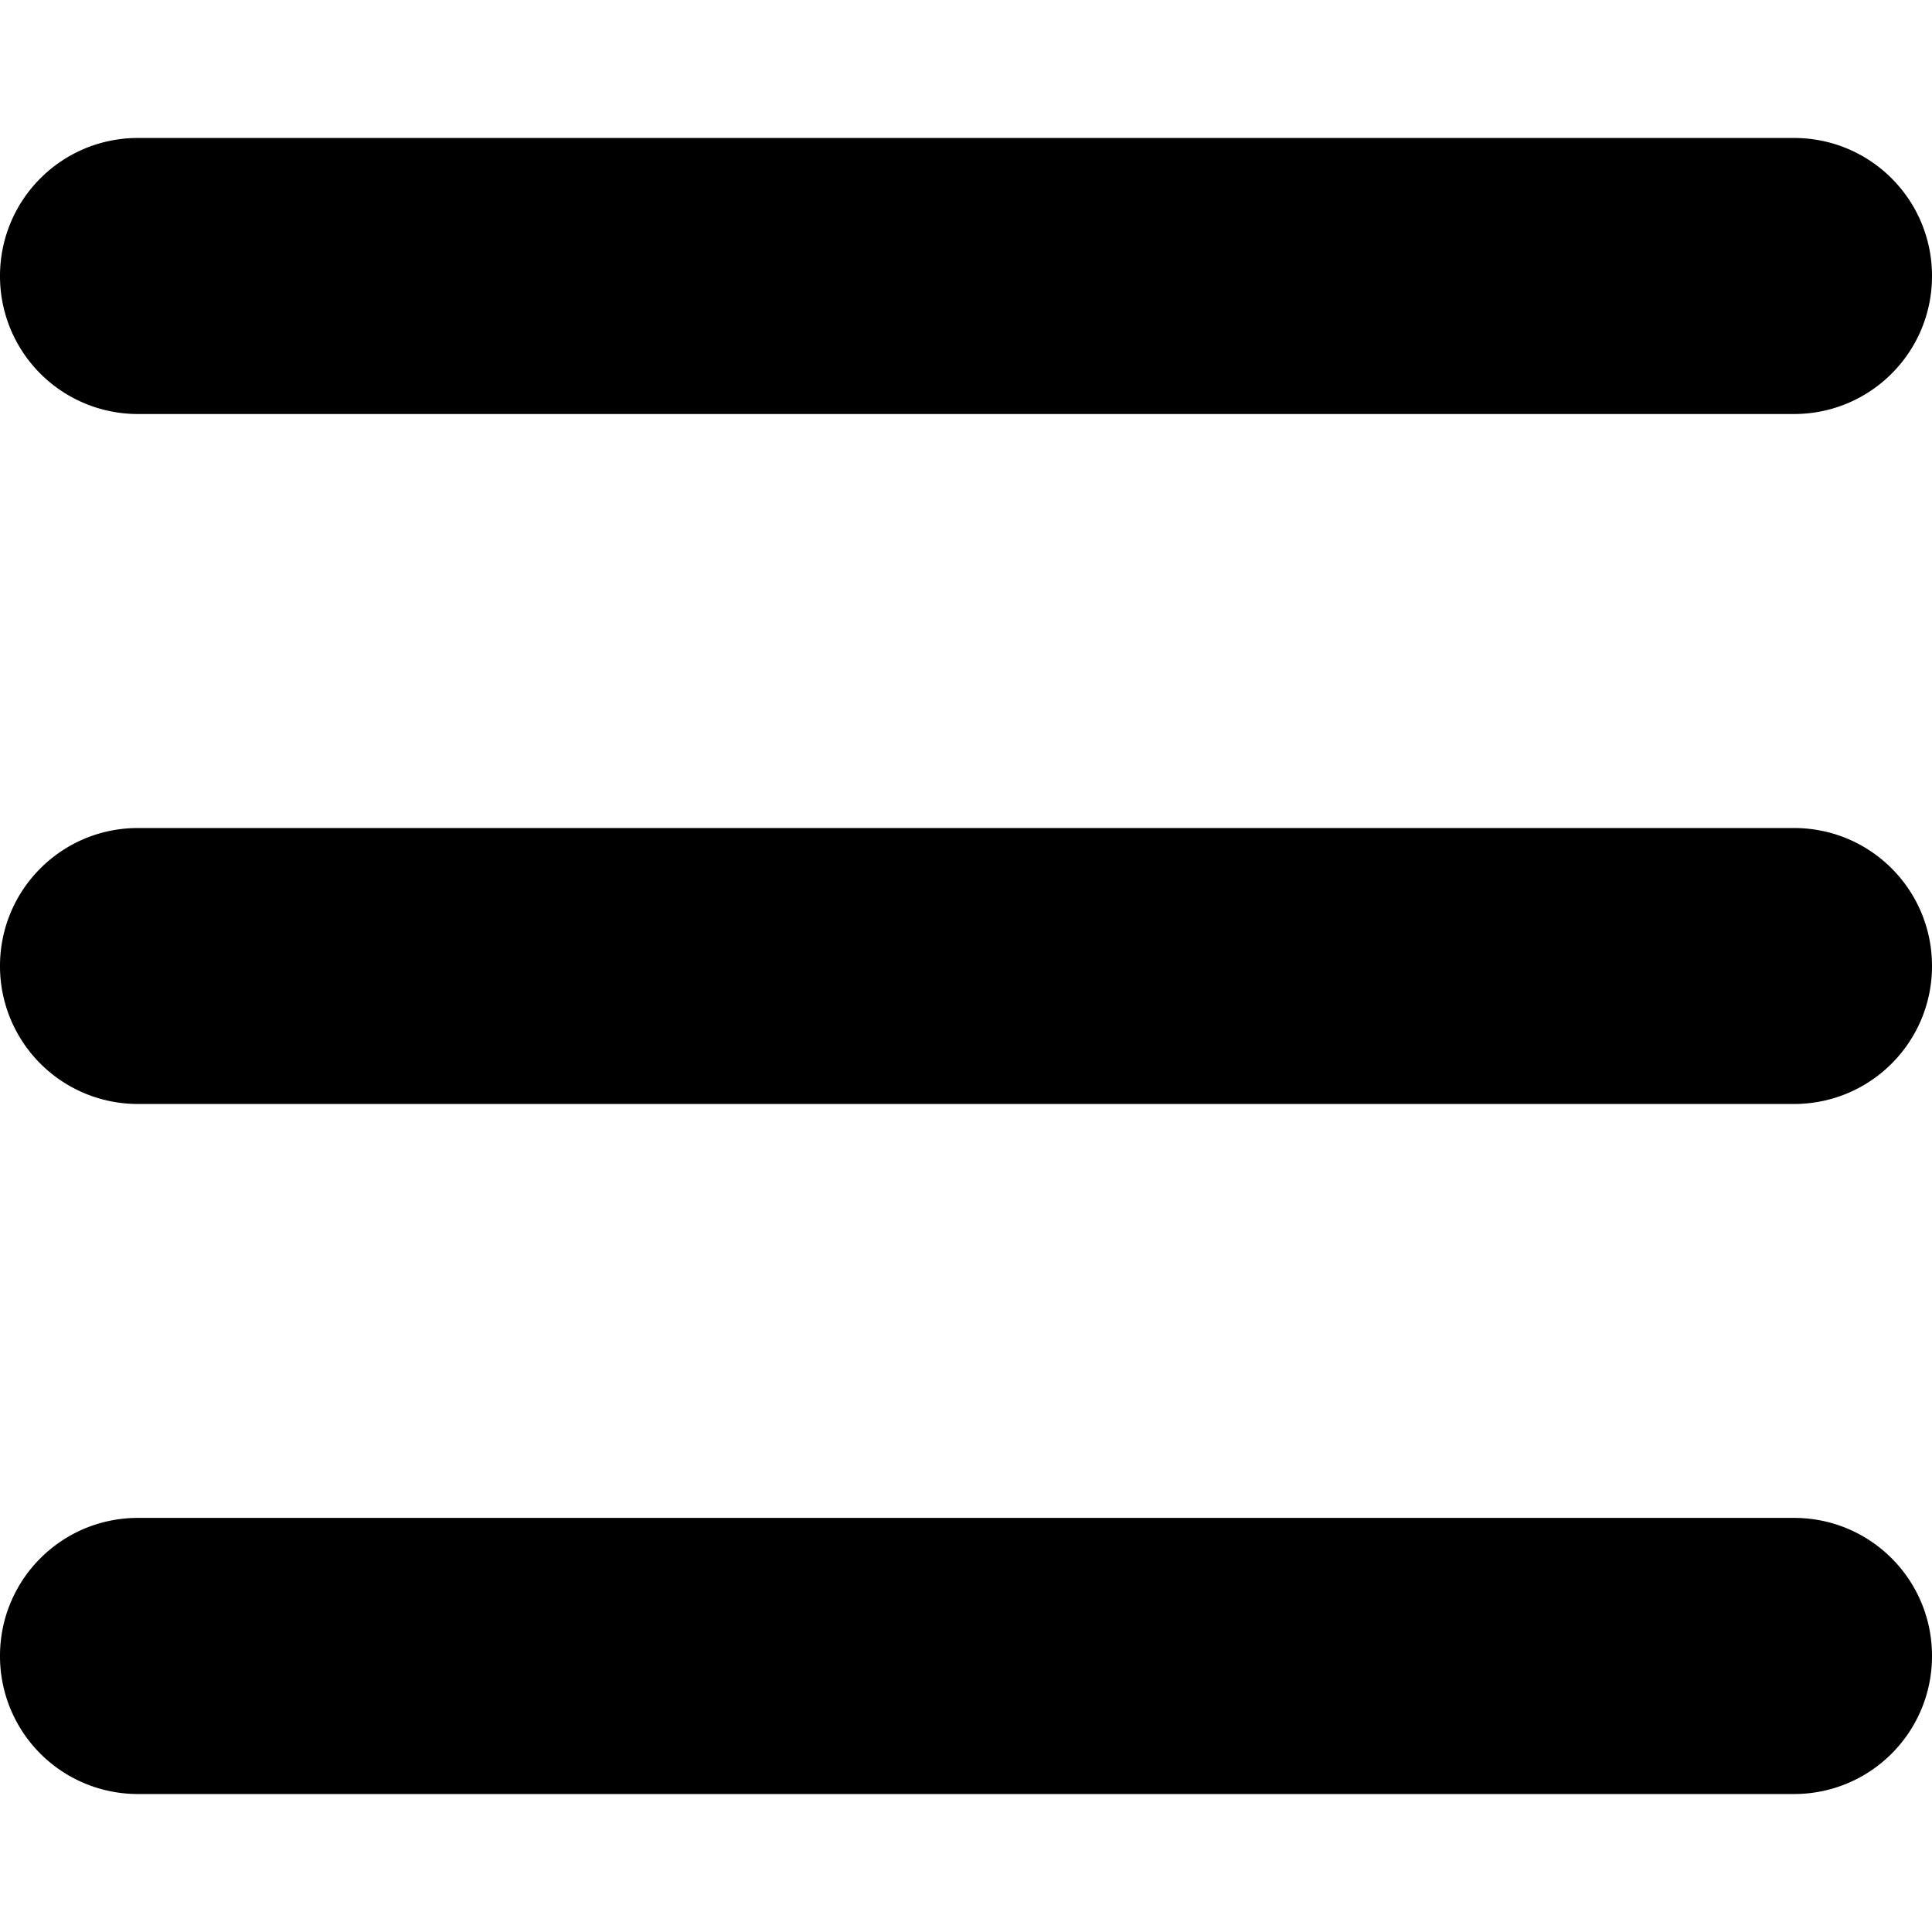 <svg xmlns="http://www.w3.org/2000/svg" viewBox="0 0 24 24">
   <path fill="currentColor"
      d="M0 3.429c0-.949.766-1.715 1.714-1.715h20.572c.948 0 1.714.766 1.714 1.715 0 .948-.766 1.714-1.714 1.714H1.714A1.712 1.712 0 0 1 0 3.429ZM0 12c0-.948.766-1.714 1.714-1.714h20.572c.948 0 1.714.766 1.714 1.714s-.766 1.714-1.714 1.714H1.714A1.712 1.712 0 0 1 0 12Zm24 8.571c0 .949-.766 1.715-1.714 1.715H1.714A1.712 1.712 0 0 1 0 20.57c0-.948.766-1.714 1.714-1.714h20.572c.948 0 1.714.766 1.714 1.714z" />
</svg>